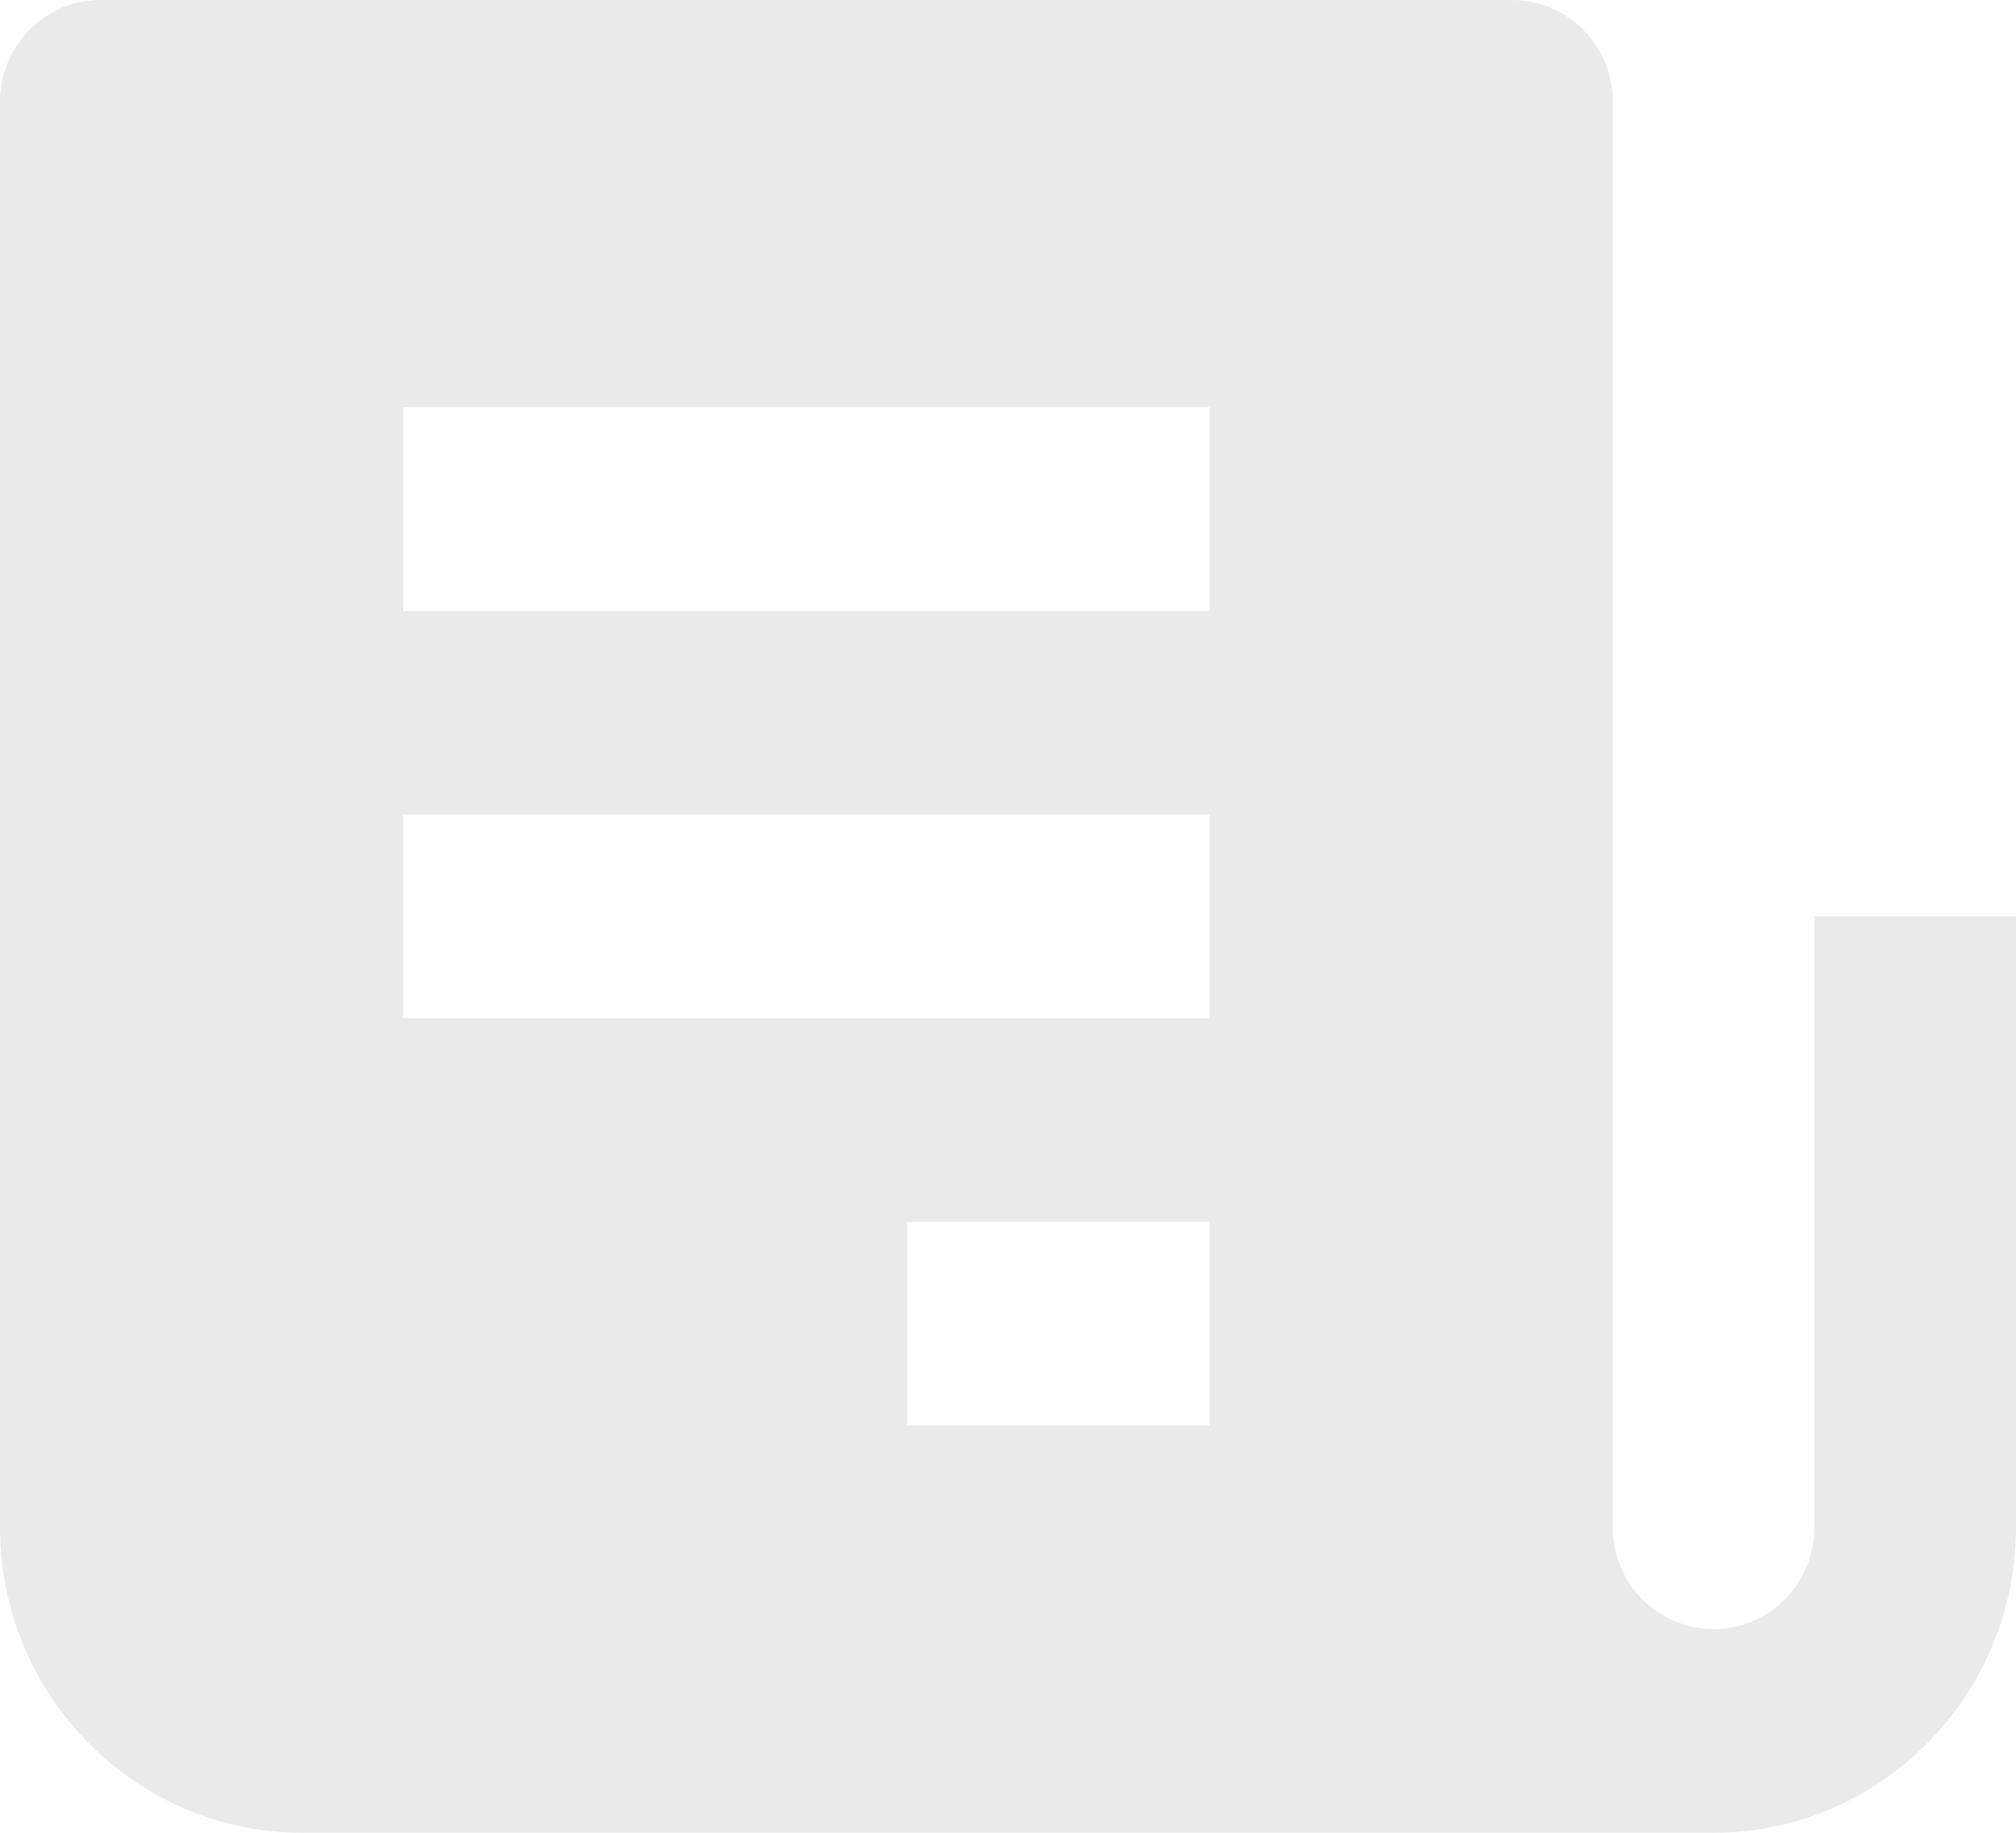 <svg width="33" height="30" viewBox="0 0 33 30" fill="none" xmlns="http://www.w3.org/2000/svg">
<path d="M29.7 15V25C29.7 25.92 28.961 26.667 28.05 26.667C27.139 26.667 26.4 25.92 26.4 25V1.667C26.4 0.745 25.662 0 24.75 0H1.65C0.738 0 0 0.745 0 1.667V25C0 27.757 2.221 30 4.95 30H28.05C30.779 30 33 27.757 33 25V15H29.7ZM19.8 13.333V16.667H6.6V13.333H19.8ZM6.6 10V6.667H19.8V10H6.6ZM19.8 20V23.333H14.85V20H19.8Z" fill="#EAEAEA"/>
</svg>
